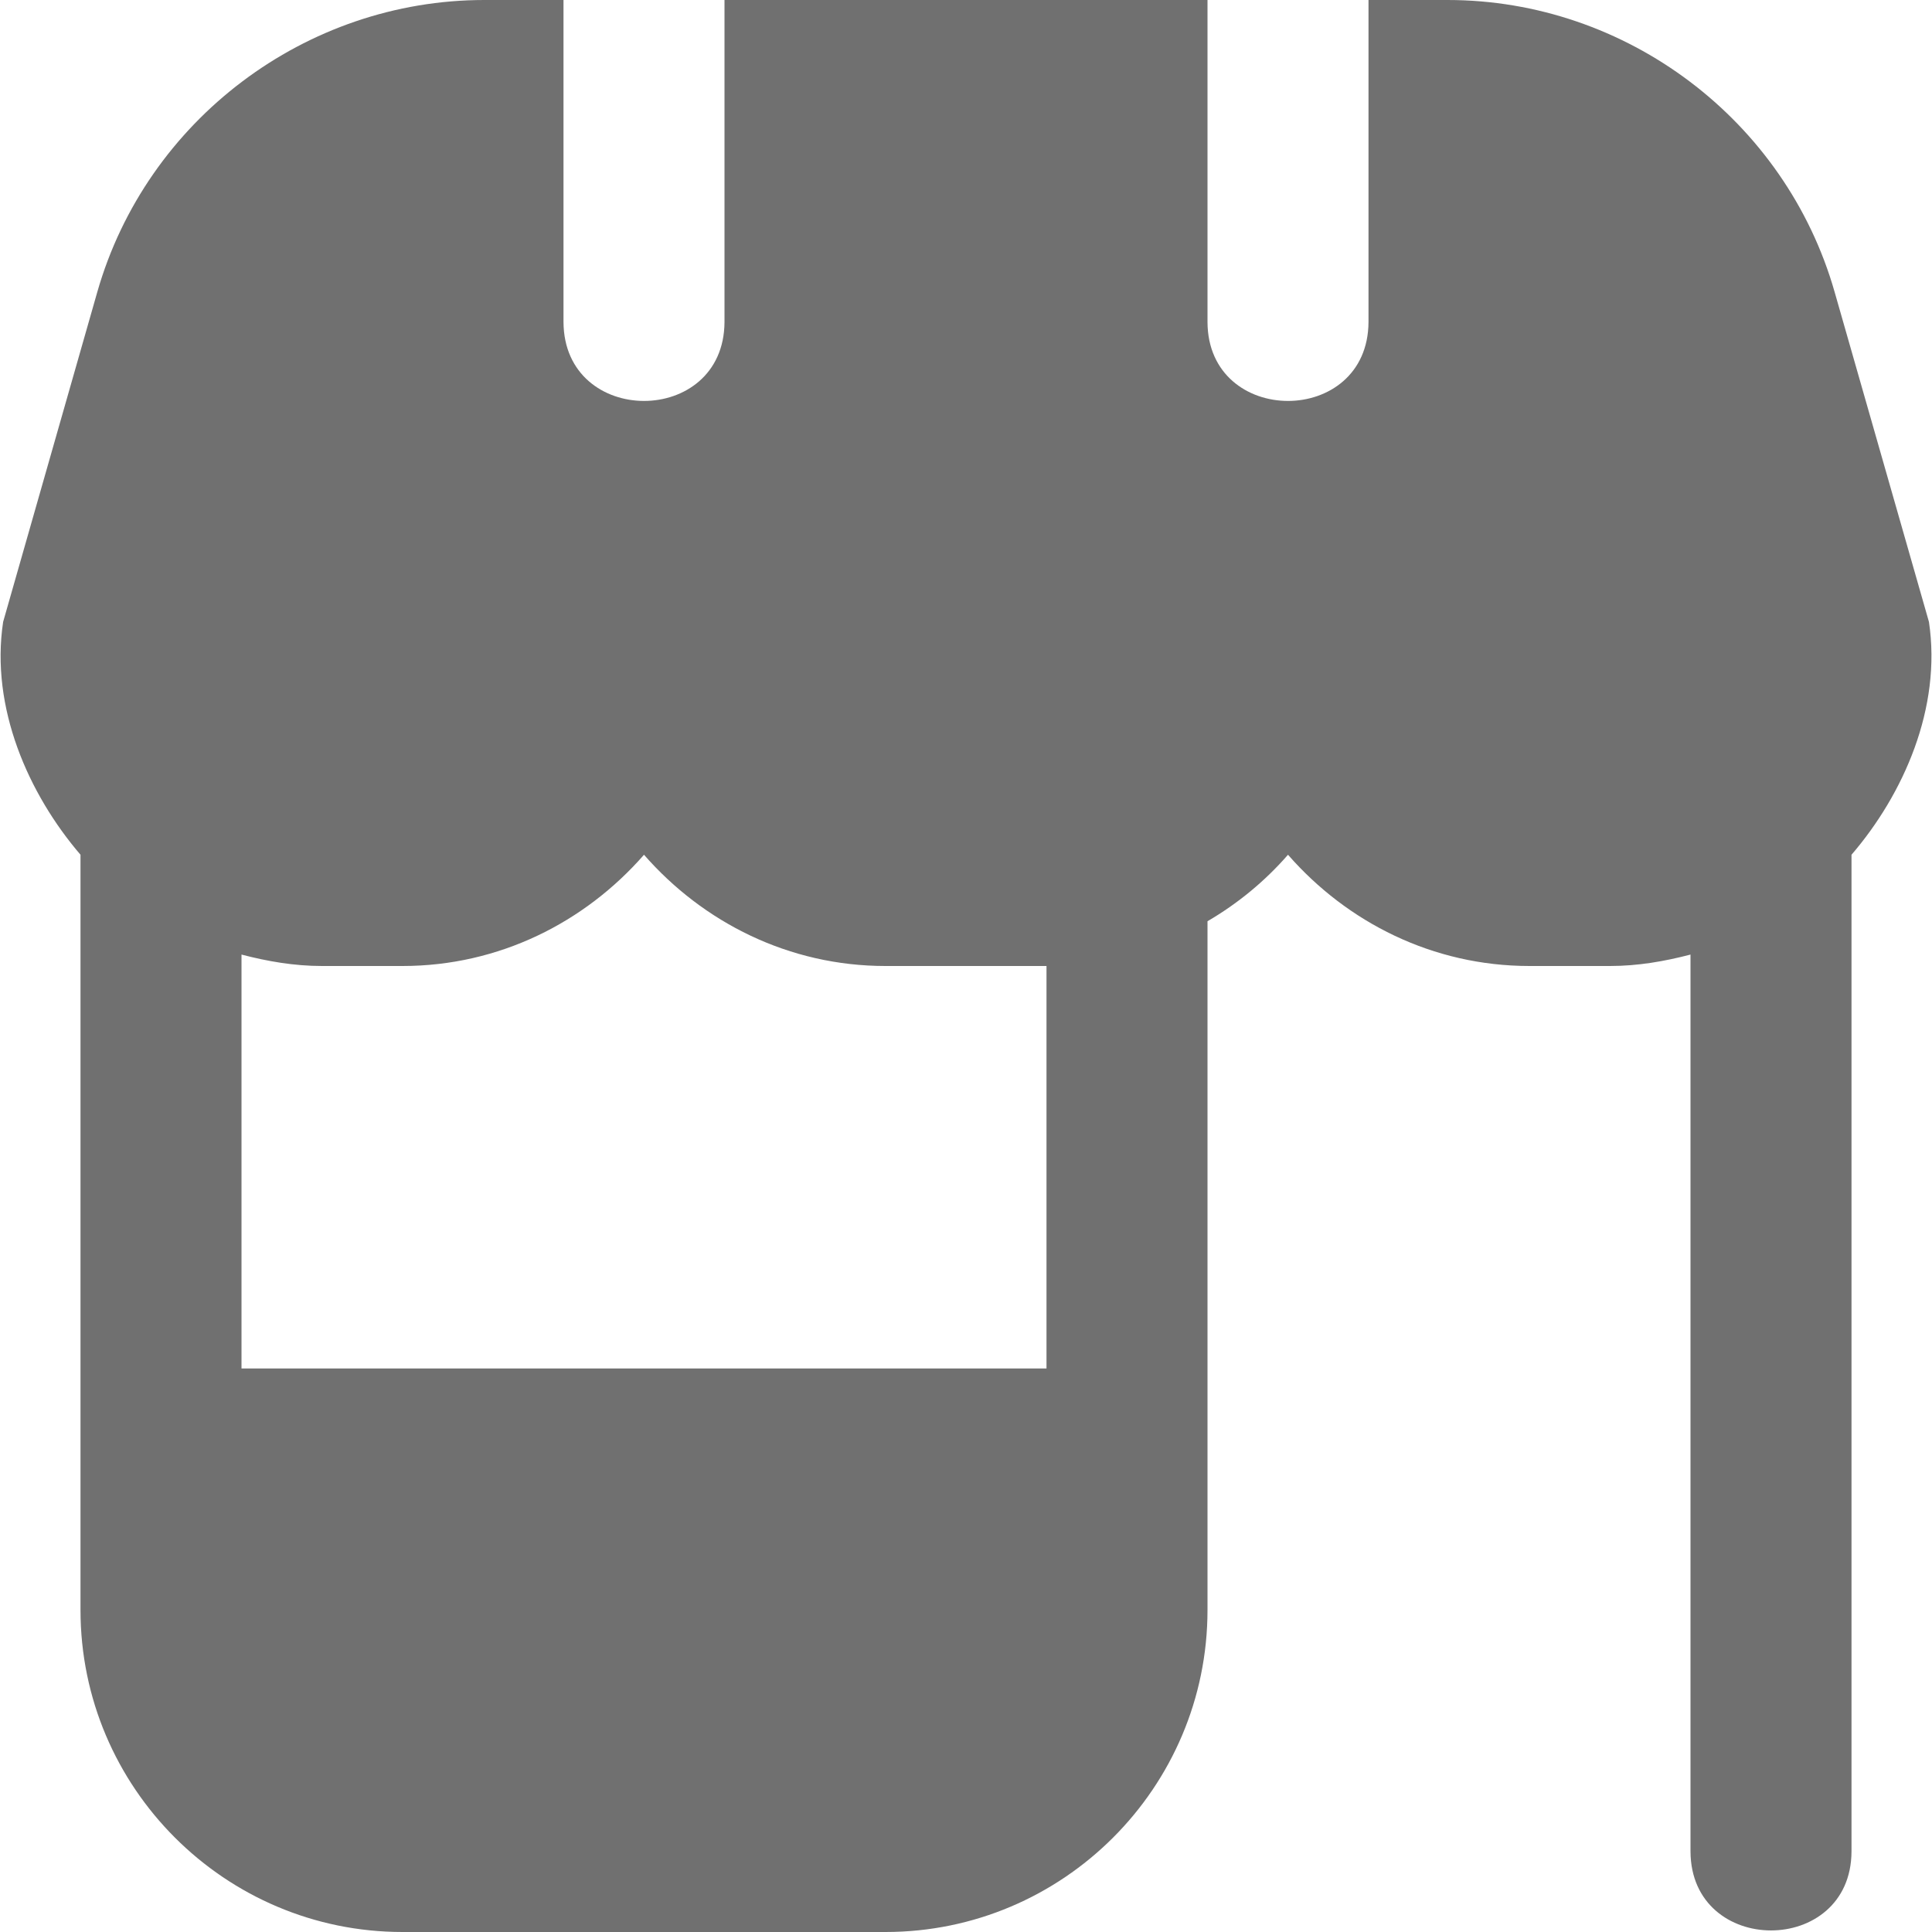 <svg width="24" height="24" viewBox="0 0 24 24" fill="none" xmlns="http://www.w3.org/2000/svg">
<g clip-path="url(#clip0_2050_702)">
<path d="M23.962 7.725L22.79 3.626C22.18 1.491 20.202 0 17.982 0H17V4C16.994 5.308 15.005 5.307 15 4V0H9V4C8.994 5.308 7.006 5.307 7 4V0H6.017C3.797 0 1.82 1.491 1.209 3.626L0.039 7.725C-0.122 8.791 0.353 9.863 1 10.618V20C1 22.206 2.794 24 5 24H11C13.206 24 15 22.206 15 20V11.444C15.378 11.223 15.714 10.946 16 10.618C16.734 11.458 17.799 12 19 12H20C20.347 12 20.678 11.942 21 11.858V23C21.006 24.308 22.995 24.307 23 23V10.618C23.648 9.864 24.122 8.792 23.962 7.725ZM13 17H3V11.858C3.322 11.942 3.653 12 4 12H5C6.2 12 7.266 11.458 8 10.618C8.734 11.458 9.8 12 11 12H13V17Z" fill="#707070"/>
</g>
<defs>
<clipPath id="clip0_2050_702">
<rect width="24" height="24" fill="white"/>
</clipPath>
</defs>
</svg>
